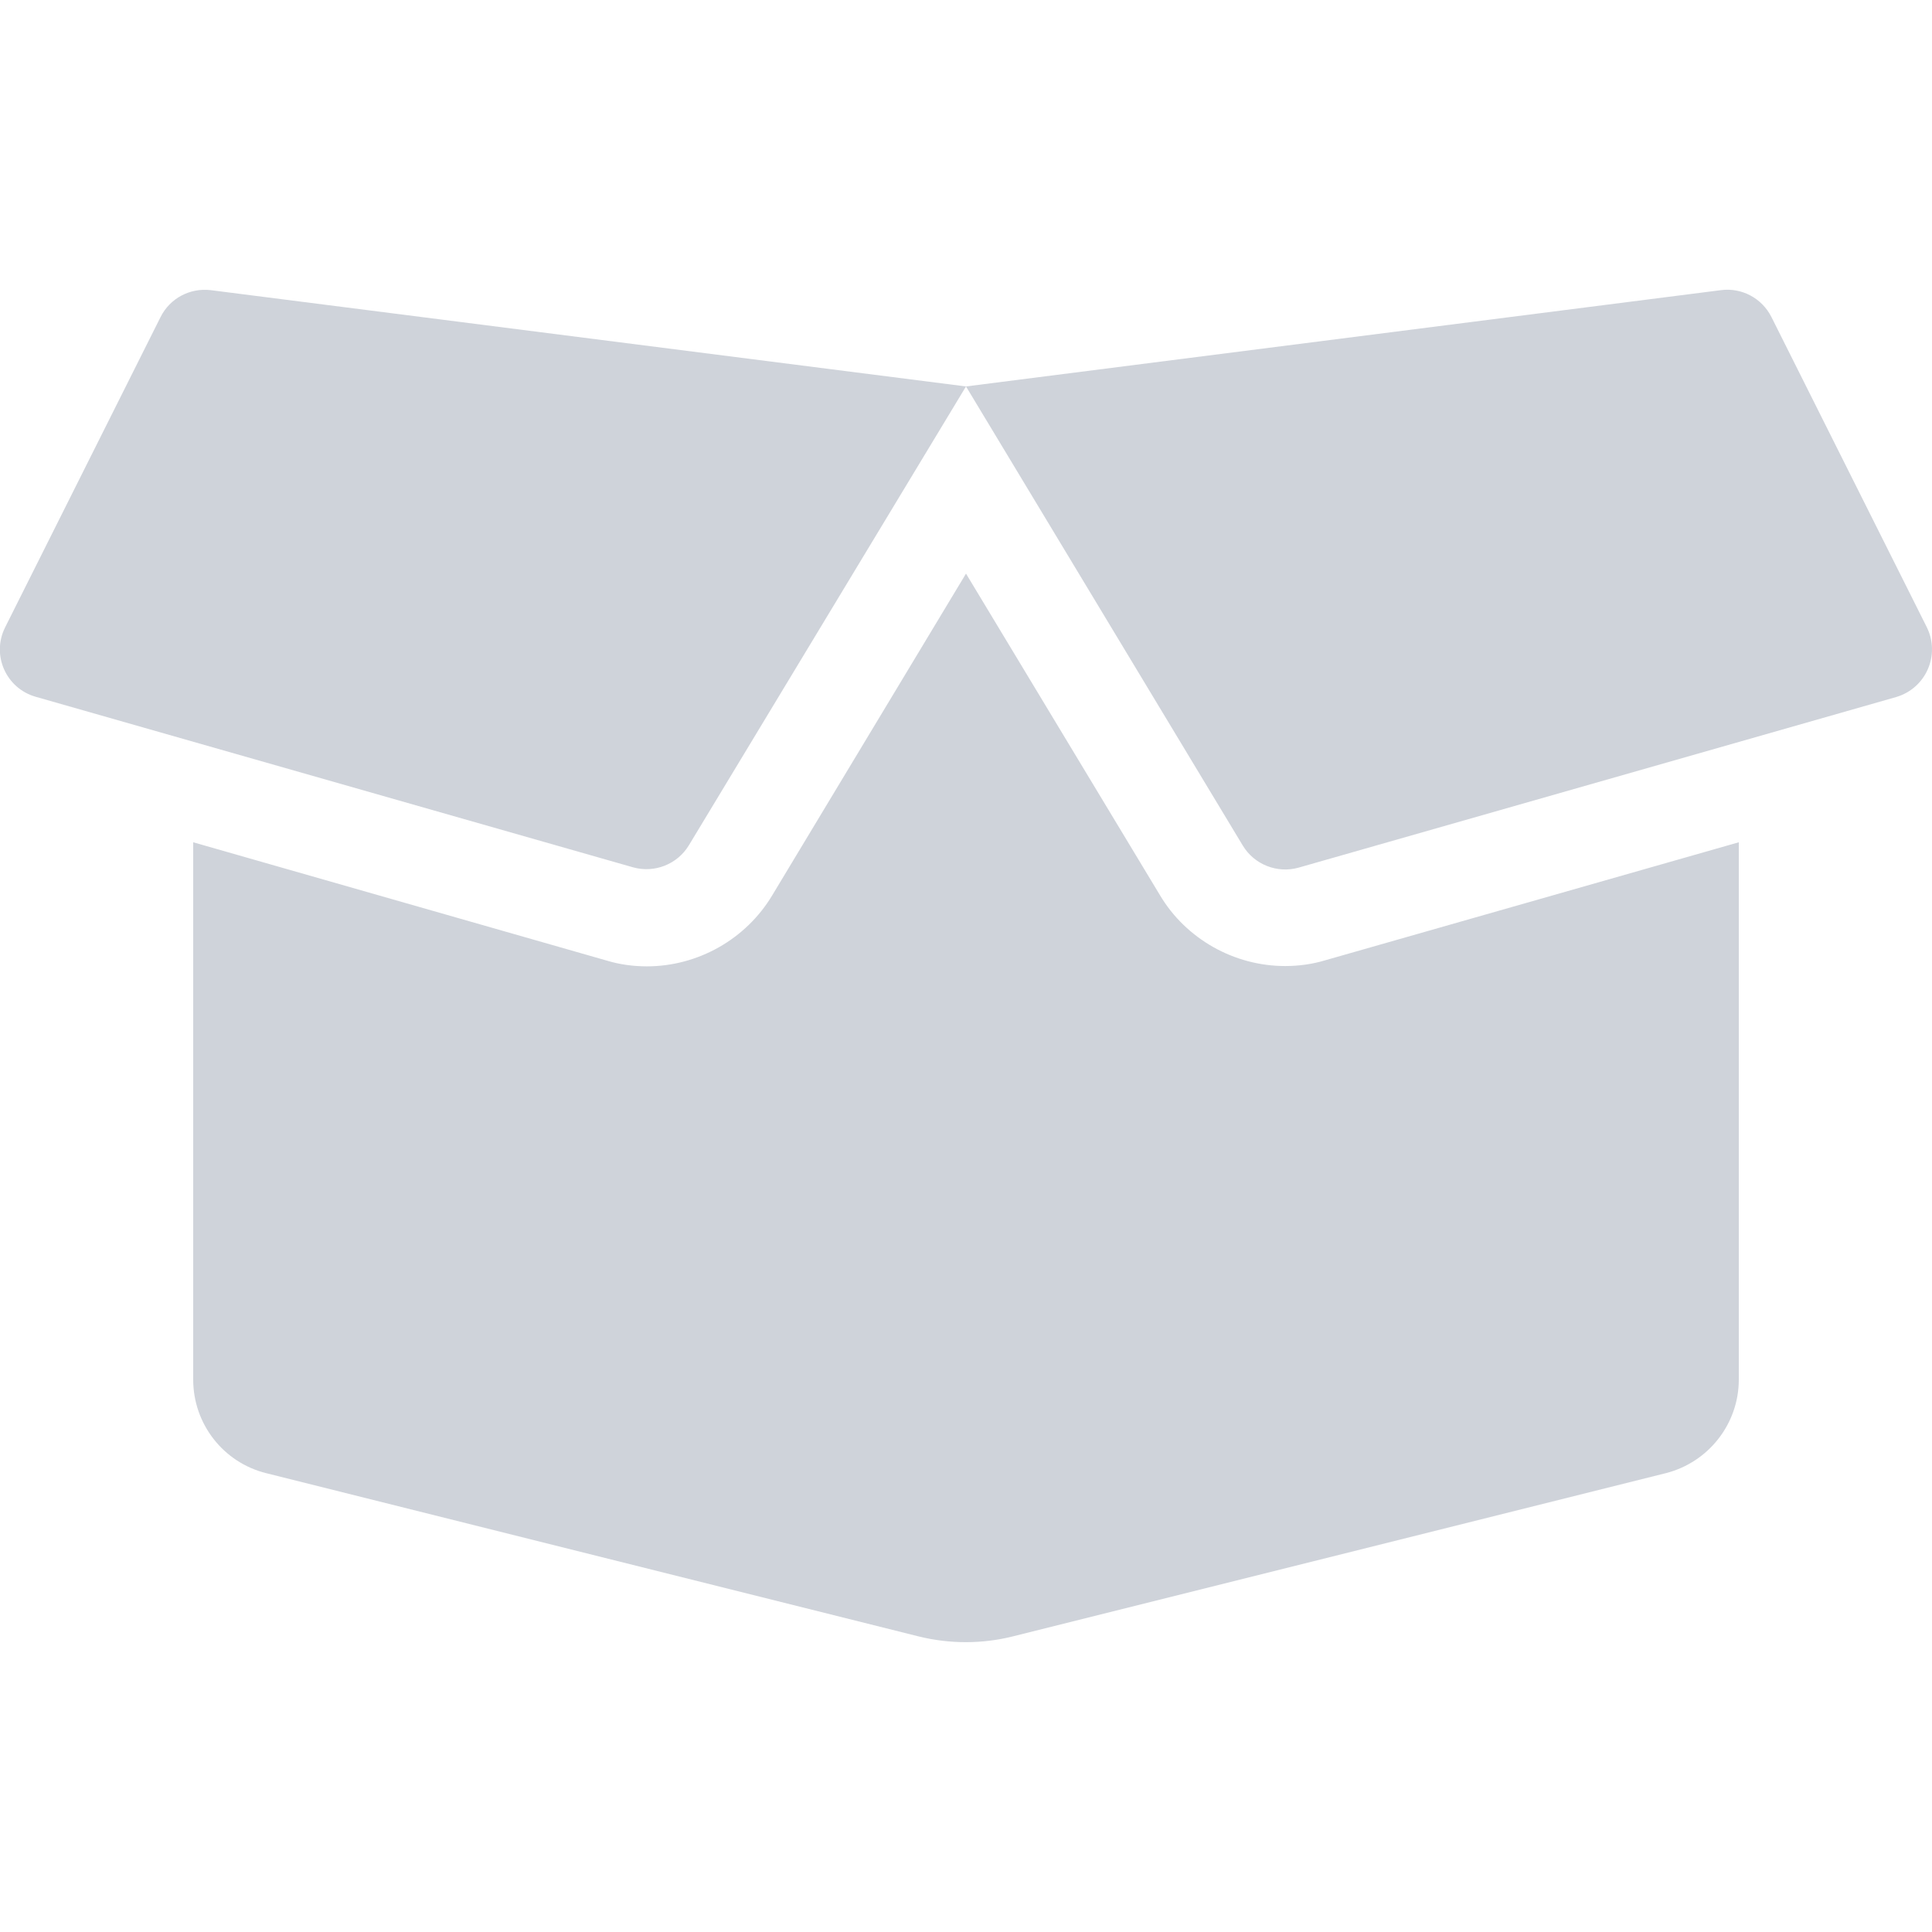 <svg width="50" height="50" viewBox="0 0 50 50" fill="none" xmlns="http://www.w3.org/2000/svg">
<g clip-path="url(#clip0_377_4676)">
<path d="M33.258 25.001C31.937 25.001 30.695 24.298 30.023 23.173L25 14.845L19.984 23.173C19.305 24.306 18.062 25.009 16.742 25.009C16.39 25.009 16.039 24.962 15.703 24.86L5 21.798V35.704C5 36.852 5.781 37.852 6.891 38.126L23.781 42.352C24.578 42.548 25.414 42.548 26.203 42.352L43.109 38.126C44.219 37.845 45 36.845 45 35.704V21.798L34.297 24.852C33.961 24.954 33.609 25.001 33.258 25.001ZM49.867 16.235L45.844 8.204C45.601 7.72 45.078 7.438 44.539 7.509L25 10.001L32.164 21.884C32.461 22.376 33.055 22.61 33.609 22.454L49.07 18.04C49.844 17.813 50.219 16.954 49.867 16.235V16.235ZM4.156 8.204L0.133 16.235C-0.227 16.954 0.156 17.813 0.922 18.032L16.383 22.446C16.937 22.602 17.531 22.368 17.828 21.876L25 10.001L5.453 7.509C4.914 7.446 4.398 7.72 4.156 8.204V8.204Z" fill="#CFD3DA"/>
</g>
<defs>
<clipPath id="clip0_377_4676">
<rect width="50" height="50" fill="white"/>
</clipPath>
</defs>
</svg>
